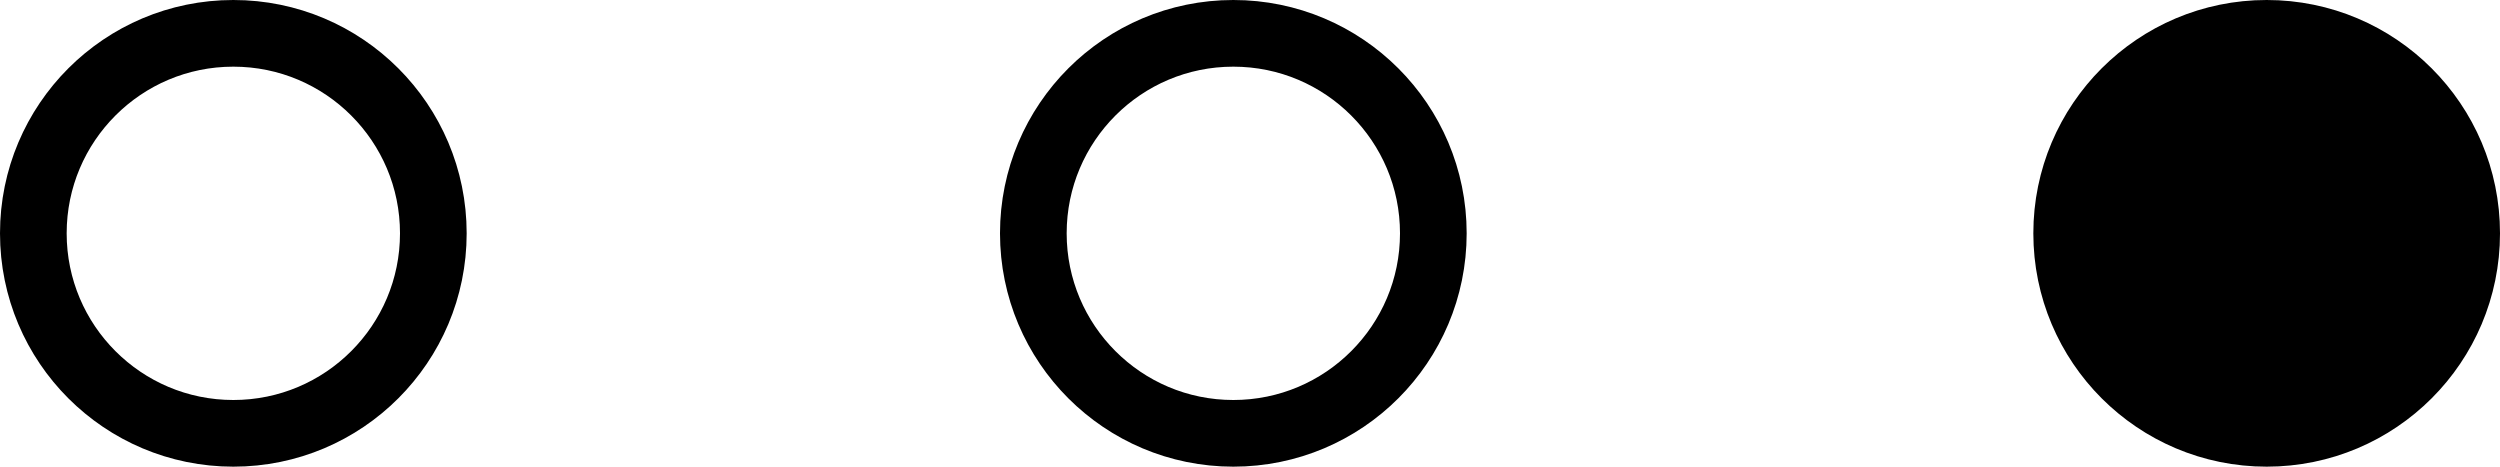 <?xml version="1.0" encoding="UTF-8"?>
<svg width="75px" height="14px" viewBox="0 0 75 14" version="1.1" xmlns="http://www.w3.org/2000/svg" xmlns:xlink="http://www.w3.org/1999/xlink">
    <!-- Generator: Sketch 58 (84663) - https://sketch.com -->
    <title>Icon/Paging/3</title>
    <desc>Created with Sketch.</desc>
    <g id="Icon/Paging/3" stroke="none" stroke-width="1" fill="none" fill-rule="evenodd">
        <circle id="Circle-Active" stroke="#000000" stroke-width="2" fill="#000000" cx="68" cy="7" r="6"></circle>
        <circle id="Circle-Inactive" stroke="#000000" stroke-width="2" cx="37" cy="7" r="6"></circle>
        <circle id="Circle-Inactive" stroke="#000000" stroke-width="2" cx="7" cy="7" r="6"></circle>
    </g>
</svg>